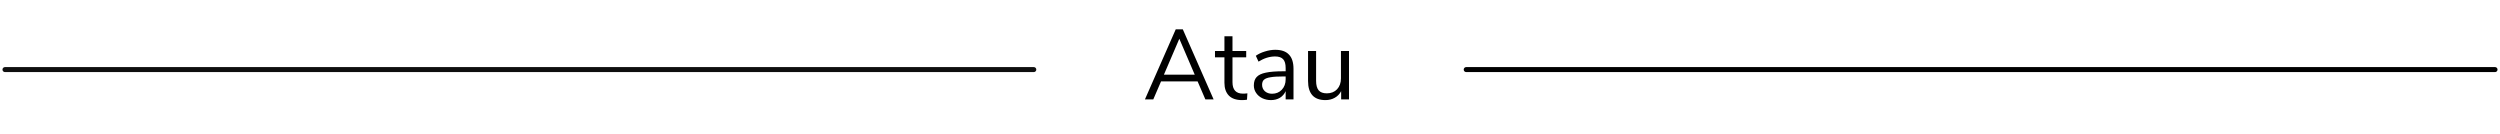 <svg width="503" height="27" viewBox="0 0 503 27" fill="none" xmlns="http://www.w3.org/2000/svg">
<path d="M242.52 20L240.96 16.38H233.6L232.04 20H230.36L236.56 5.9H237.98L244.18 20H242.52ZM234.18 15.02H240.38L237.28 7.8L234.18 15.02ZM250.096 18.84C250.39 18.84 250.683 18.82 250.976 18.78L250.896 20.06C250.59 20.113 250.256 20.14 249.896 20.14C248.723 20.14 247.836 19.833 247.236 19.22C246.65 18.607 246.356 17.753 246.356 16.66V11.54H244.456V10.26H246.356V7.3H247.976V10.26H250.736V11.54H247.976V16.54C247.976 18.073 248.683 18.84 250.096 18.84ZM256.573 10.02C257.813 10.02 258.733 10.34 259.333 10.98C259.947 11.607 260.253 12.567 260.253 13.86V20H258.673V18.34C258.42 18.913 258.033 19.36 257.513 19.68C256.993 19.987 256.393 20.14 255.713 20.14C255.087 20.14 254.507 20.013 253.973 19.76C253.453 19.507 253.04 19.153 252.733 18.7C252.427 18.247 252.273 17.747 252.273 17.2C252.273 16.467 252.46 15.9 252.833 15.5C253.207 15.087 253.82 14.793 254.673 14.62C255.527 14.433 256.713 14.34 258.233 14.34H258.673V13.68C258.673 12.867 258.507 12.28 258.173 11.92C257.84 11.547 257.3 11.36 256.553 11.36C255.433 11.36 254.32 11.707 253.213 12.4L252.673 11.22C253.18 10.86 253.787 10.573 254.493 10.36C255.213 10.133 255.907 10.02 256.573 10.02ZM255.933 18.86C256.733 18.86 257.387 18.593 257.893 18.06C258.413 17.513 258.673 16.813 258.673 15.96V15.38H258.313C257.14 15.38 256.247 15.433 255.633 15.54C255.02 15.633 254.58 15.8 254.313 16.04C254.06 16.267 253.933 16.607 253.933 17.06C253.933 17.58 254.12 18.013 254.493 18.36C254.88 18.693 255.36 18.86 255.933 18.86ZM271.419 10.26V20H269.839V18.34C269.532 18.927 269.099 19.373 268.539 19.68C267.992 19.987 267.372 20.14 266.679 20.14C265.519 20.14 264.645 19.82 264.059 19.18C263.472 18.527 263.179 17.567 263.179 16.3V10.26H264.799V16.26C264.799 17.127 264.972 17.767 265.319 18.18C265.665 18.58 266.212 18.78 266.959 18.78C267.812 18.78 268.499 18.507 269.019 17.96C269.539 17.4 269.799 16.667 269.799 15.76V10.26H271.419Z" fill="black"/>
<path d="M1 14H208" stroke="#0F0F0F" stroke-linecap="round"/>
<path d="M295 14H502" stroke="black" stroke-linecap="round"/>
</svg>
